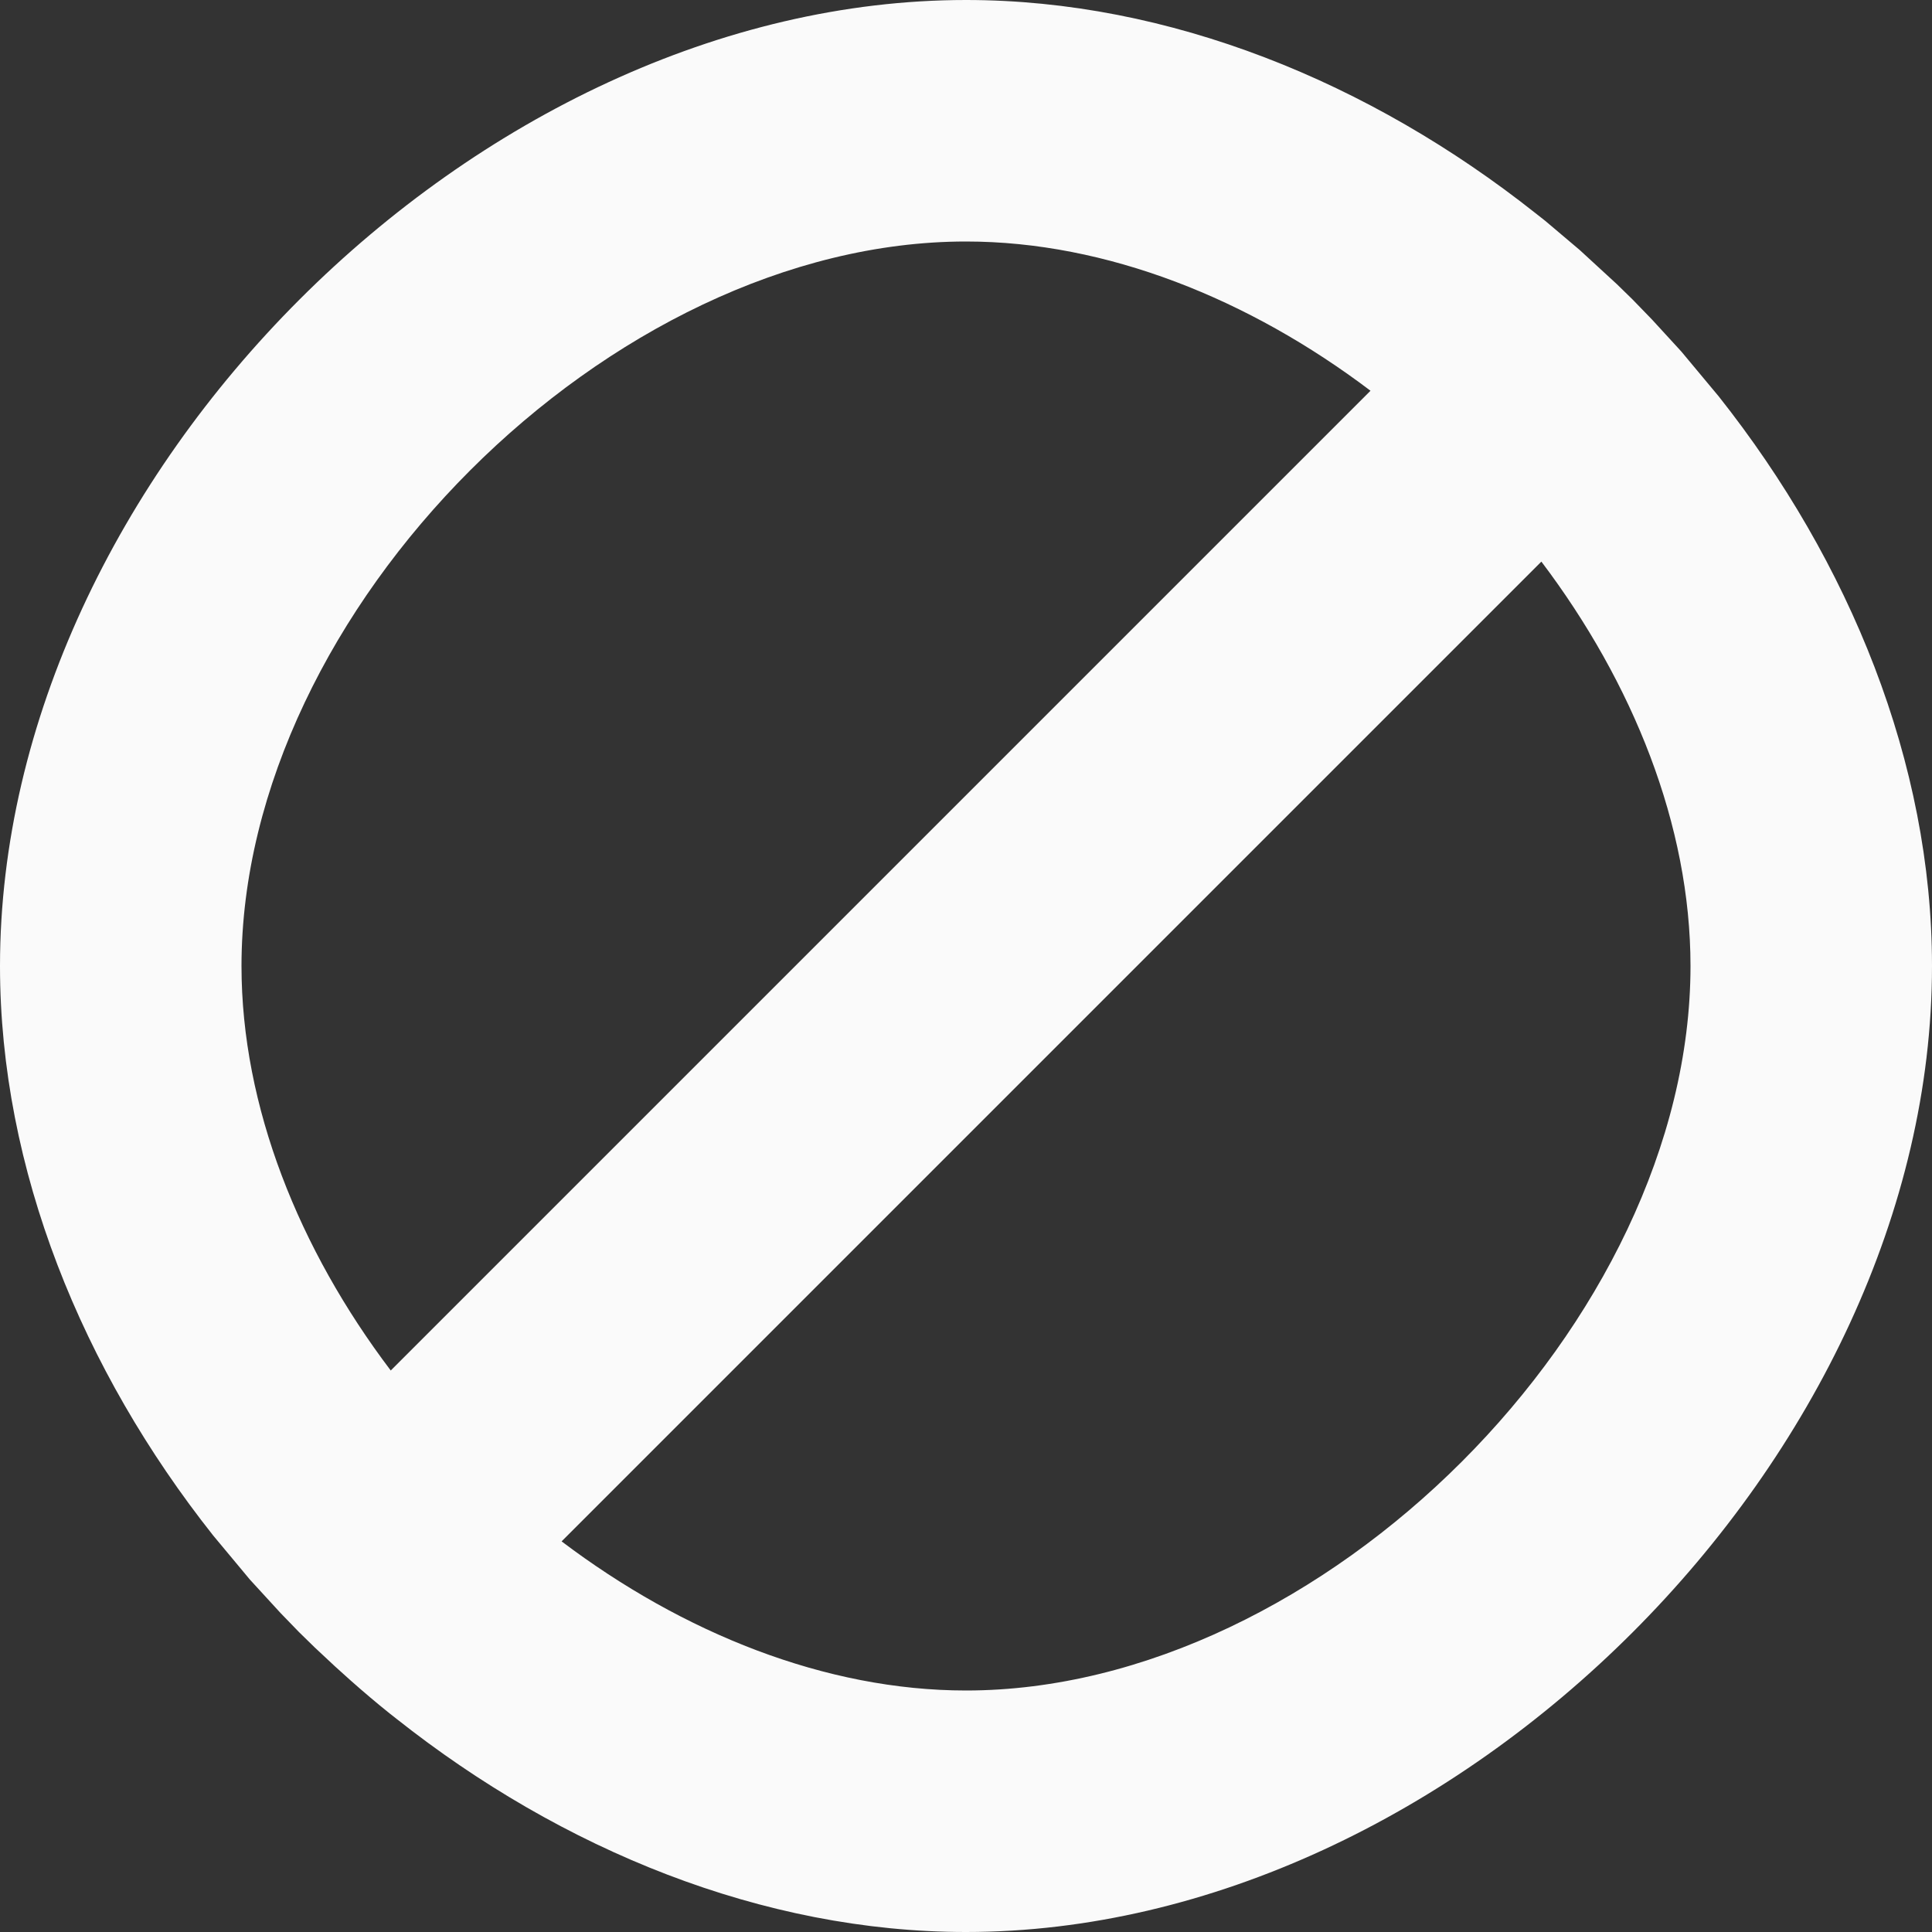 <svg width="16" height="16" viewBox="0 0 16 16" fill="none" xmlns="http://www.w3.org/2000/svg">
<rect x="0" y="0" width="16" height="16" fill="#333333" stroke="none"/>
<path fill-rule="evenodd" clip-rule="evenodd" d="M8 0C9.682 0 11.346 0.68 12.717 1.766L12.797 1.829L13.082 2.07L13.392 2.355L13.52 2.48L13.68 2.645L13.923 2.91L14.234 3.283C15.32 4.654 16 6.318 16 8C16 12.052 12.052 16 8 16C6.318 16 4.654 15.32 3.283 14.234L3.227 14.19C3.117 14.102 3.01 14.011 2.905 13.918L2.774 13.8L2.607 13.644L2.475 13.515L2.323 13.358L2.07 13.082L1.766 12.717C0.68 11.346 0 9.682 0 8C0 3.948 3.948 0 8 0ZM12.765 4.651L4.651 12.765C5.654 13.523 6.835 14 8 14C10.948 14 14 10.948 14 8C14 6.835 13.523 5.654 12.765 4.651ZM2 8C2 5.052 5.052 2 8 2C9.165 2 10.347 2.477 11.35 3.236L3.236 11.35C2.477 10.347 2 9.165 2 8Z" fill="#FAFAFA"/>
</svg>
